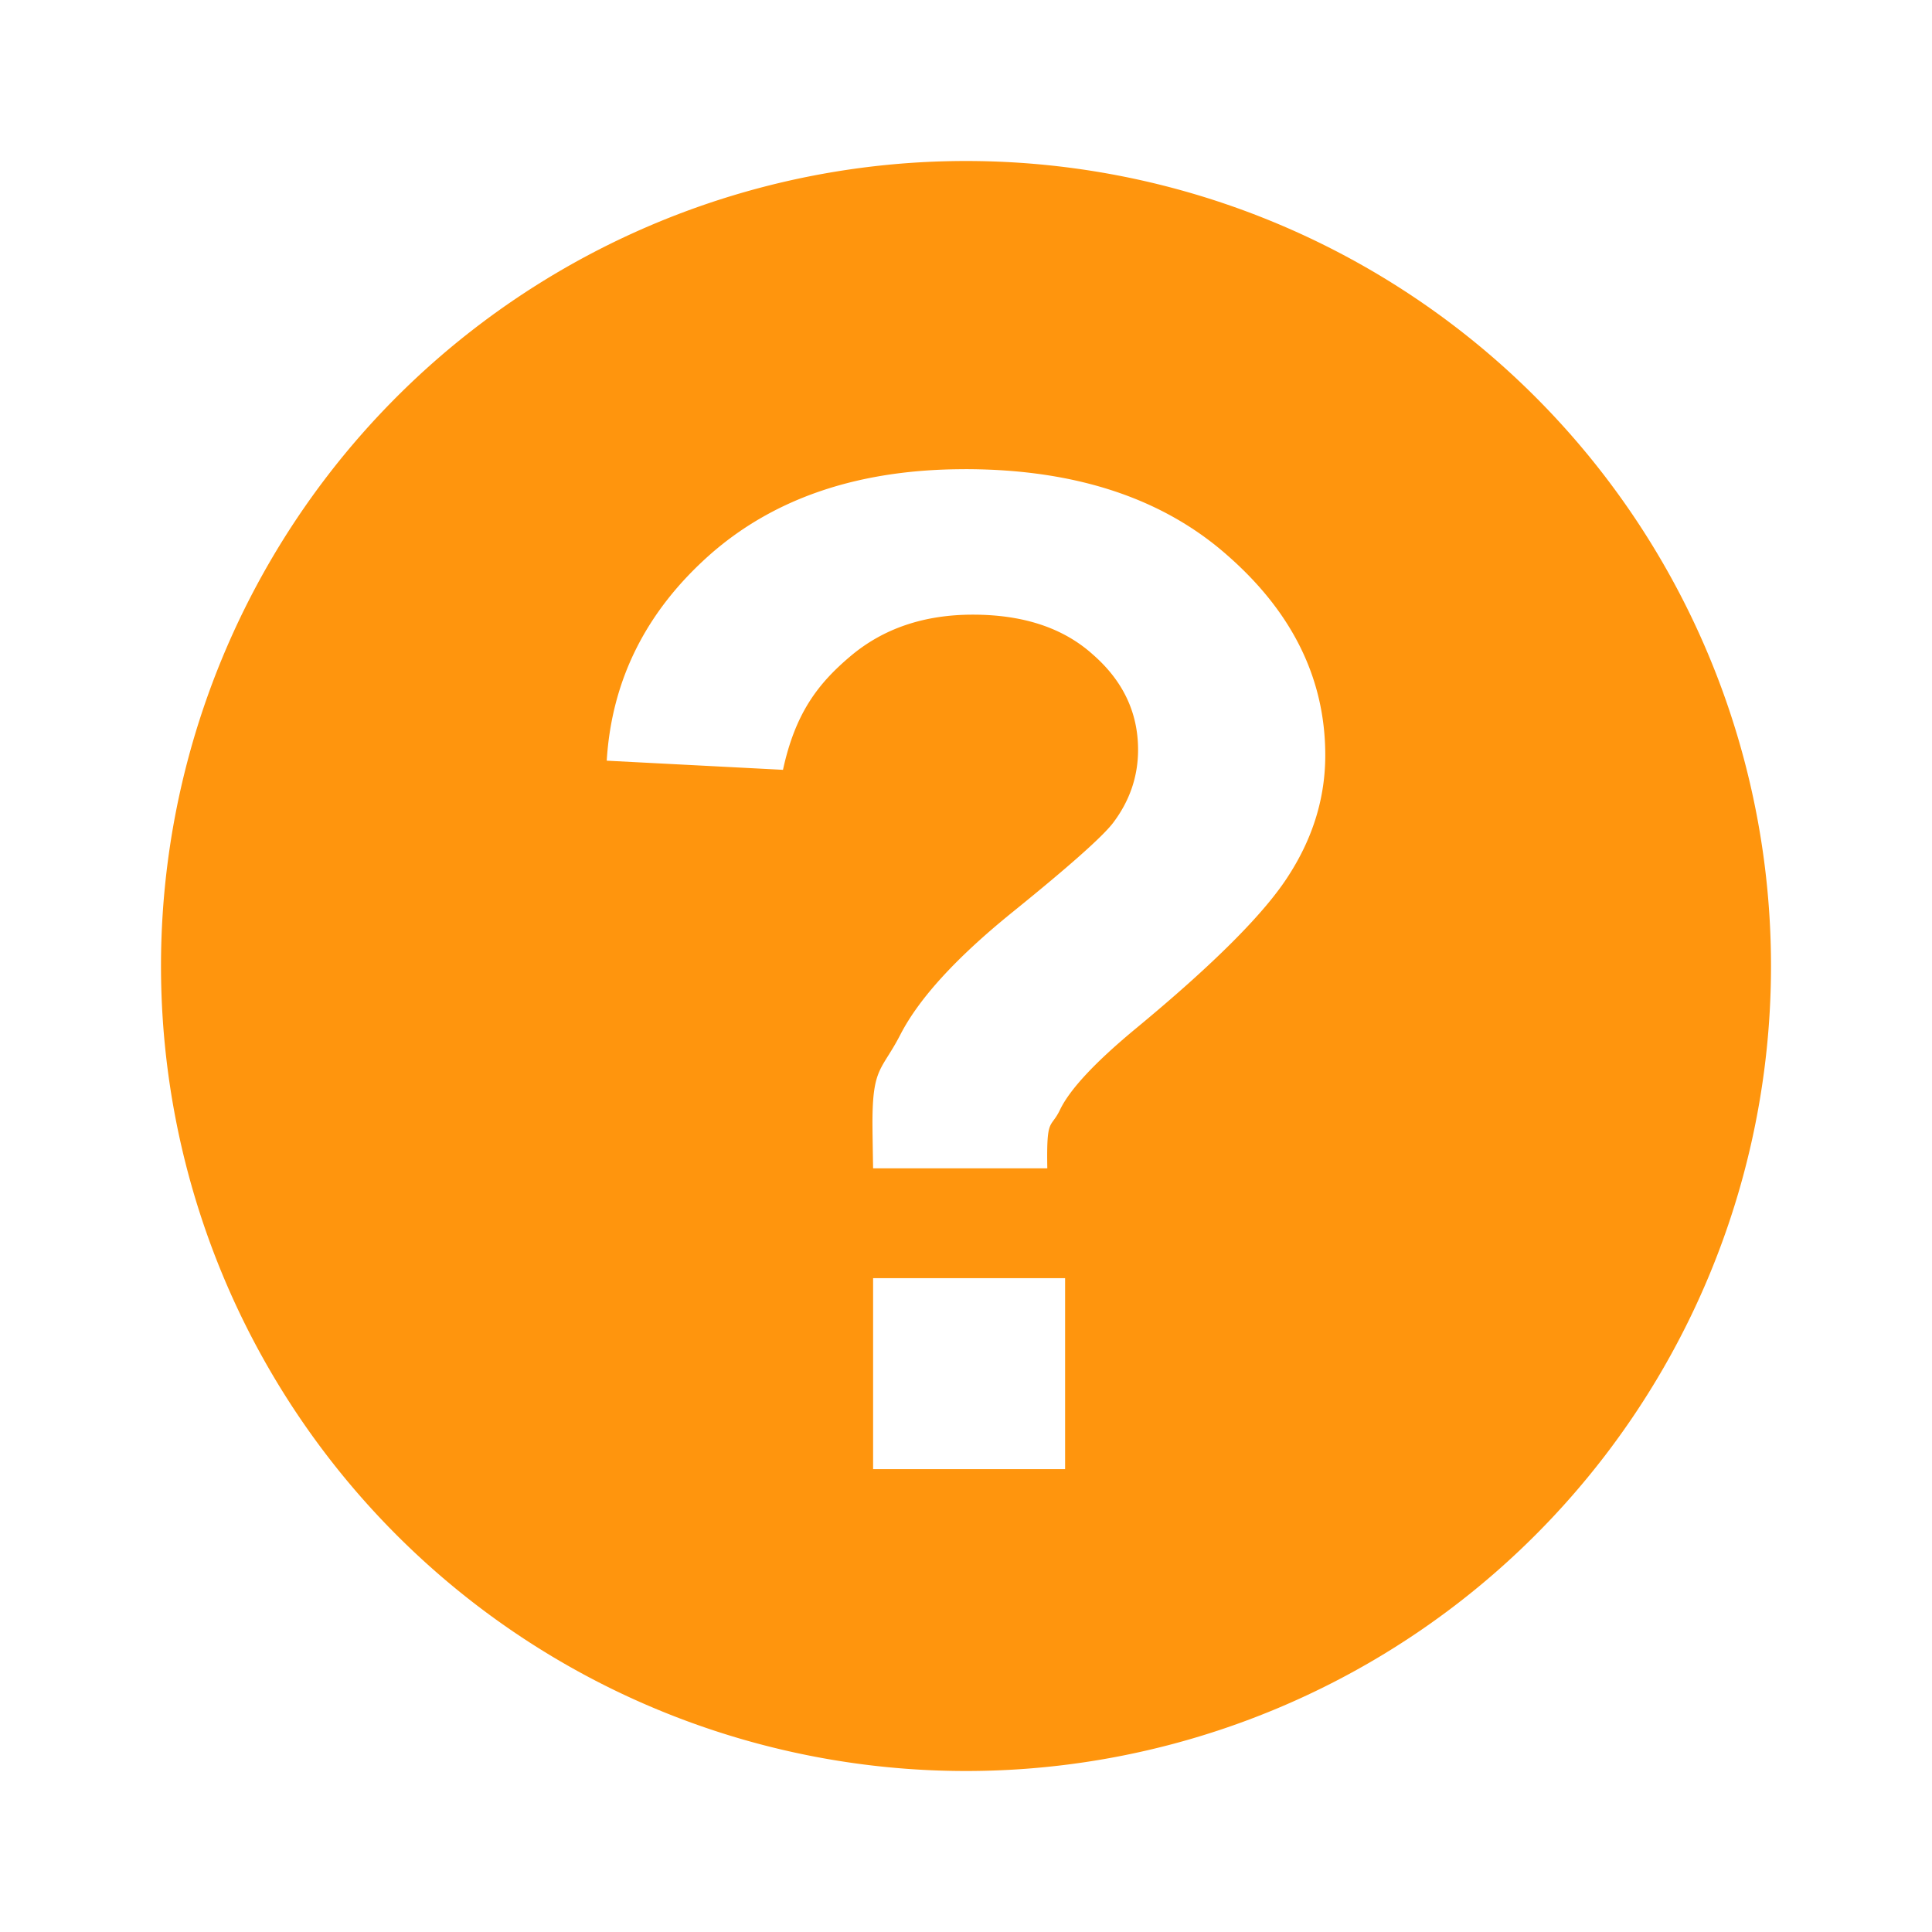 <?xml version="1.0" encoding="UTF-8" standalone="no"?>
<!-- Created with Inkscape (http://www.inkscape.org/) -->

<svg
   xmlns:dc="http://purl.org/dc/elements/1.1/"
   xmlns:cc="http://creativecommons.org/ns#"
   xmlns:rdf="http://www.w3.org/1999/02/22-rdf-syntax-ns#"
   xmlns:svg="http://www.w3.org/2000/svg"
   xmlns="http://www.w3.org/2000/svg"
   xmlns:sodipodi="http://sodipodi.sourceforge.net/DTD/sodipodi-0.dtd"
   xmlns:inkscape="http://www.inkscape.org/namespaces/inkscape"
   width="48"
   height="48"
   viewBox="0 0 48 48"
   id="svg2"
   version="1.1"
   inkscape:version="0.92.2 (5c3e80d, 2017-08-06)"
   sodipodi:docname="help_16px.svg">
  <defs
     id="defs8" />
  <sodipodi:namedview
     pagecolor="#ffffff"
     bordercolor="#666666"
     borderopacity="1"
     objecttolerance="10"
     gridtolerance="10"
     guidetolerance="10"
     inkscape:pageopacity="0"
     inkscape:pageshadow="2"
     inkscape:window-width="1920"
     inkscape:window-height="1043"
     id="namedview6"
     showgrid="false"
     inkscape:zoom="13.906433"
     inkscape:cx="17.38647"
     inkscape:cy="29.17633"
     inkscape:window-x="2560"
     inkscape:window-y="0"
     inkscape:window-maximized="1"
     inkscape:current-layer="layer1"
     showguides="true"
     inkscape:guide-bbox="true">
    <sodipodi:guide
       position="0,24.018"
       orientation="1,0"
       id="guide2390"
       inkscape:locked="false" />
    <sodipodi:guide
       position="23.593,0"
       orientation="0,1"
       id="guide2392"
       inkscape:locked="false" />
  </sodipodi:namedview>
  <g
     inkscape:label="Master"
     inkscape:groupmode="layer"
     id="layer1"
     transform="translate(-384,-1004.362)"
     style="display:inline">
    <path
       style="color:#000000;display:inline;overflow:visible;visibility:visible;opacity:1;fill:#ff950d;fill-opacity:1;fill-rule:evenodd;stroke:none;stroke-width:3.543;stroke-linecap:round;stroke-linejoin:round;stroke-miterlimit:4;stroke-dasharray:none;stroke-dashoffset:0;stroke-opacity:1;marker:none;enable-background:accumulate"
       d="m 408,1008.362 a 20,20 0 0 0 -20,20 20,20 0 0 0 20,20 20,20 0 0 0 20,-20 20,20 0 0 0 -20,-20 z m -0.033,7.656 c 2.737,10e-5 4.914,0.715 6.531,2.145 1.618,1.418 2.428,3.072 2.428,4.963 -2e-5,1.047 -0.301,2.037 -0.9,2.971 -0.588,0.934 -1.855,2.205 -3.801,3.814 -1.007,0.833 -1.634,1.503 -1.883,2.01 -0.238,0.506 -0.345,0.161 -0.322,1.467 h -4.328 c -0.011,-0.619 -0.016,-0.996 -0.016,-1.131 -10e-6,-1.395 0.232,-1.293 0.695,-2.193 0.464,-0.9 1.392,-1.914 2.783,-3.039 1.391,-1.125 2.223,-1.862 2.494,-2.211 0.419,-0.551 0.627,-1.16 0.627,-1.824 -2e-5,-0.923 -0.373,-1.71 -1.119,-2.363 -0.735,-0.664 -1.731,-0.994 -2.986,-0.994 -1.21,0 -2.223,0.343 -3.037,1.029 -0.814,0.686 -1.374,1.419 -1.68,2.826 l -4.379,-0.227 c 0.124,-2.014 0.985,-3.726 2.58,-5.133 1.606,-1.407 3.711,-2.109 6.312,-2.109 z m -2.275,20.1 h 4.77 v 4.744 h -4.77 z"
       id="path6279"
       inkscape:connector-curvature="0" />
  </g>
</svg>
